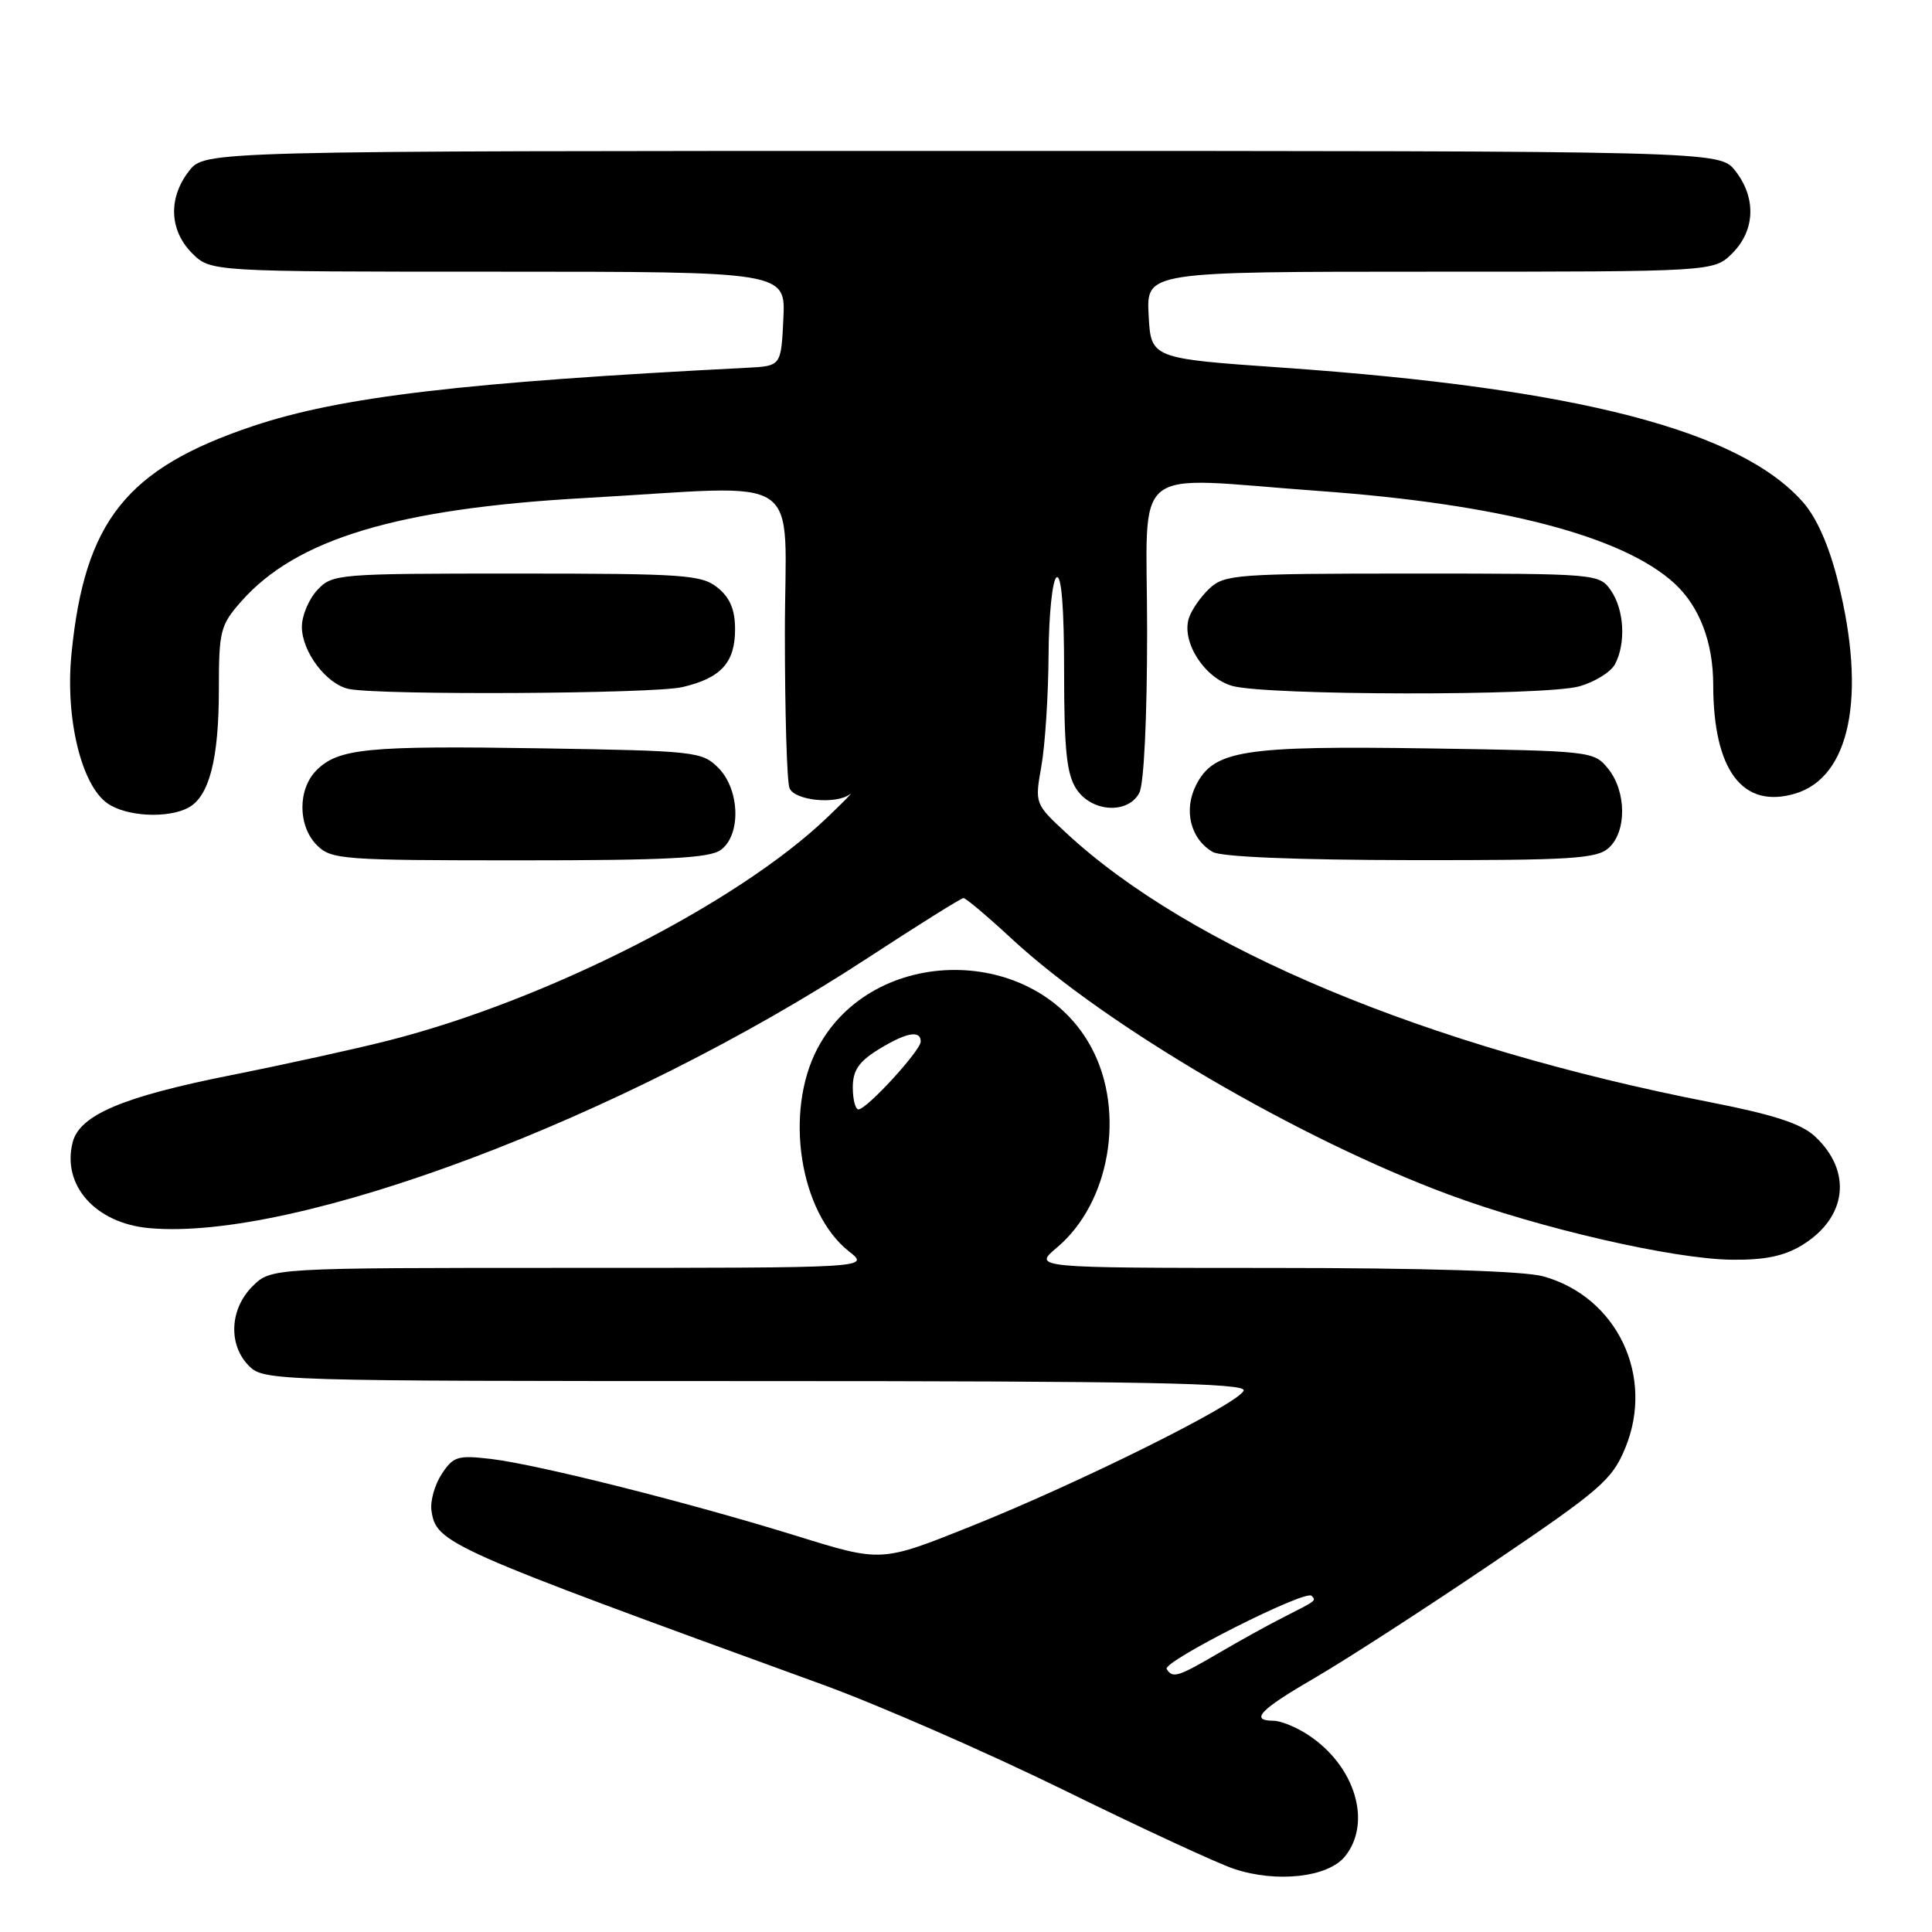 <?xml version="1.0" encoding="UTF-8" standalone="no"?>
<!DOCTYPE svg PUBLIC "-//W3C//DTD SVG 1.1//EN" "http://www.w3.org/Graphics/SVG/1.1/DTD/svg11.dtd" >
<svg xmlns="http://www.w3.org/2000/svg" xmlns:xlink="http://www.w3.org/1999/xlink" version="1.1" viewBox="0 0 256 256">
 <g >
 <path fill="currentColor"
d=" M 178.21 245.99 C 181.84 241.51 179.57 233.99 173.36 229.90 C 171.79 228.86 169.71 228.01 168.75 228.01 C 165.55 227.99 166.95 226.54 174.26 222.30 C 178.24 219.99 188.69 213.24 197.47 207.30 C 212.10 197.41 213.60 196.11 215.35 191.88 C 219.29 182.35 214.26 171.83 204.48 169.12 C 201.96 168.42 188.81 168.01 168.67 168.01 C 136.85 168.00 136.85 168.00 140.07 165.29 C 147.04 159.42 149.15 147.38 144.67 138.91 C 137.36 125.06 115.64 125.06 108.33 138.91 C 103.88 147.33 105.95 160.67 112.51 165.83 C 115.27 168.00 115.27 168.00 75.59 168.00 C 35.91 168.00 35.91 168.00 33.45 170.45 C 30.42 173.48 30.22 178.22 33.00 181.00 C 34.96 182.96 36.33 183.00 100.08 183.00 C 151.68 183.00 165.09 183.26 164.79 184.25 C 164.29 185.93 143.00 196.52 128.47 202.32 C 116.77 207.00 116.77 207.00 105.63 203.54 C 91.35 199.11 71.30 194.06 65.07 193.32 C 60.65 192.80 60.06 192.98 58.53 195.32 C 57.60 196.73 56.99 198.91 57.17 200.16 C 57.80 204.49 59.03 205.04 109.00 223.22 C 116.42 225.92 130.82 232.22 141.00 237.21 C 151.18 242.21 161.30 246.90 163.50 247.63 C 169.14 249.52 175.97 248.76 178.21 245.99 Z  M 238.77 165.00 C 244.75 161.35 245.48 155.20 240.47 150.56 C 238.67 148.89 235.01 147.70 226.76 146.08 C 189.04 138.72 157.77 125.66 141.30 110.39 C 137.11 106.50 137.11 106.50 137.99 101.50 C 138.48 98.75 138.91 92.14 138.94 86.81 C 138.97 81.48 139.45 76.84 140.00 76.50 C 140.65 76.10 141.00 80.50 141.00 88.98 C 141.00 99.35 141.34 102.58 142.62 104.54 C 144.63 107.62 149.44 107.92 150.96 105.07 C 151.58 103.92 152.00 95.14 152.00 83.57 C 152.00 60.97 149.24 63.21 174.81 65.06 C 198.78 66.79 215.05 71.03 221.88 77.31 C 225.19 80.36 227.00 85.09 227.01 90.72 C 227.02 102.09 230.91 107.24 237.89 105.15 C 245.16 102.97 247.34 92.24 243.56 77.13 C 242.38 72.36 240.74 68.63 238.93 66.57 C 230.54 57.02 209.07 51.46 170.00 48.72 C 152.50 47.50 152.50 47.50 152.20 41.75 C 151.90 36.00 151.90 36.00 189.50 36.00 C 227.09 36.00 227.09 36.00 229.55 33.55 C 232.58 30.51 232.73 26.20 229.93 22.63 C 227.85 20.00 227.85 20.00 127.50 20.00 C 27.15 20.00 27.15 20.00 25.07 22.63 C 22.27 26.20 22.42 30.51 25.45 33.55 C 27.91 36.00 27.91 36.00 66.00 36.00 C 104.10 36.00 104.10 36.00 103.80 42.25 C 103.50 48.50 103.50 48.50 99.00 48.73 C 61.42 50.65 45.10 52.57 33.48 56.47 C 16.74 62.09 11.20 69.06 9.47 86.65 C 8.63 95.13 10.77 104.03 14.24 106.45 C 16.73 108.20 22.22 108.49 24.96 107.02 C 27.72 105.54 29.00 100.60 29.00 91.39 C 29.00 83.61 29.19 82.85 31.93 79.73 C 39.22 71.42 52.64 67.38 77.50 65.99 C 107.29 64.32 104.00 62.10 104.00 83.92 C 104.00 94.32 104.27 103.55 104.61 104.42 C 105.24 106.07 110.74 106.64 112.61 105.25 C 113.16 104.84 111.79 106.24 109.56 108.37 C 97.66 119.72 72.43 132.54 51.50 137.87 C 47.10 138.99 37.76 141.04 30.74 142.44 C 16.24 145.32 10.53 147.74 9.62 151.39 C 8.19 157.07 12.66 162.08 19.74 162.73 C 39.11 164.52 82.36 148.26 114.94 126.96 C 121.64 122.58 127.36 119.00 127.67 119.00 C 127.98 119.00 130.87 121.44 134.10 124.43 C 146.56 135.97 172.16 150.94 192.00 158.30 C 204.06 162.77 221.74 166.84 229.50 166.92 C 233.82 166.97 236.41 166.44 238.77 165.00 Z  M 95.51 112.62 C 98.23 110.63 98.04 104.60 95.17 101.73 C 93.04 99.59 92.11 99.49 71.85 99.16 C 48.71 98.79 44.84 99.16 41.94 102.06 C 39.43 104.57 39.45 109.45 42.00 112.00 C 43.89 113.89 45.33 114.00 68.81 114.00 C 88.35 114.00 94.02 113.71 95.51 112.62 Z  M 213.17 112.35 C 215.57 110.18 215.52 104.87 213.09 101.86 C 211.20 99.53 210.90 99.50 189.34 99.17 C 164.77 98.80 160.87 99.41 158.51 103.98 C 156.79 107.32 157.73 111.16 160.69 112.89 C 161.82 113.54 171.73 113.95 186.92 113.97 C 208.27 114.00 211.57 113.79 213.17 112.35 Z  M 90.39 91.05 C 95.53 89.86 97.40 87.81 97.40 83.39 C 97.40 80.79 96.74 79.21 95.09 77.87 C 92.97 76.16 90.73 76.00 68.43 76.00 C 44.67 76.00 44.03 76.05 42.04 78.19 C 40.92 79.39 40.00 81.58 40.00 83.05 C 40.00 86.38 43.30 90.72 46.27 91.30 C 50.63 92.14 86.56 91.94 90.39 91.05 Z  M 209.24 90.95 C 211.29 90.38 213.43 89.06 213.99 88.02 C 215.47 85.25 215.22 80.76 213.44 78.22 C 211.91 76.03 211.58 76.00 187.13 76.00 C 163.90 76.00 162.25 76.12 160.27 77.97 C 159.11 79.05 157.87 80.83 157.53 81.92 C 156.53 85.05 159.58 89.82 163.26 90.88 C 167.73 92.17 204.64 92.23 209.24 90.95 Z  M 154.59 221.15 C 154.00 220.19 172.95 210.61 173.79 211.45 C 174.43 212.10 174.48 212.06 170.00 214.33 C 168.07 215.30 164.25 217.42 161.50 219.03 C 156.05 222.22 155.38 222.42 154.59 221.15 Z  M 113.00 144.08 C 113.00 141.85 113.79 140.68 116.37 139.08 C 120.05 136.81 122.00 136.44 122.00 138.01 C 122.00 139.20 114.85 147.00 113.75 147.00 C 113.34 147.00 113.00 145.69 113.00 144.08 Z "/>
</g>
</svg>